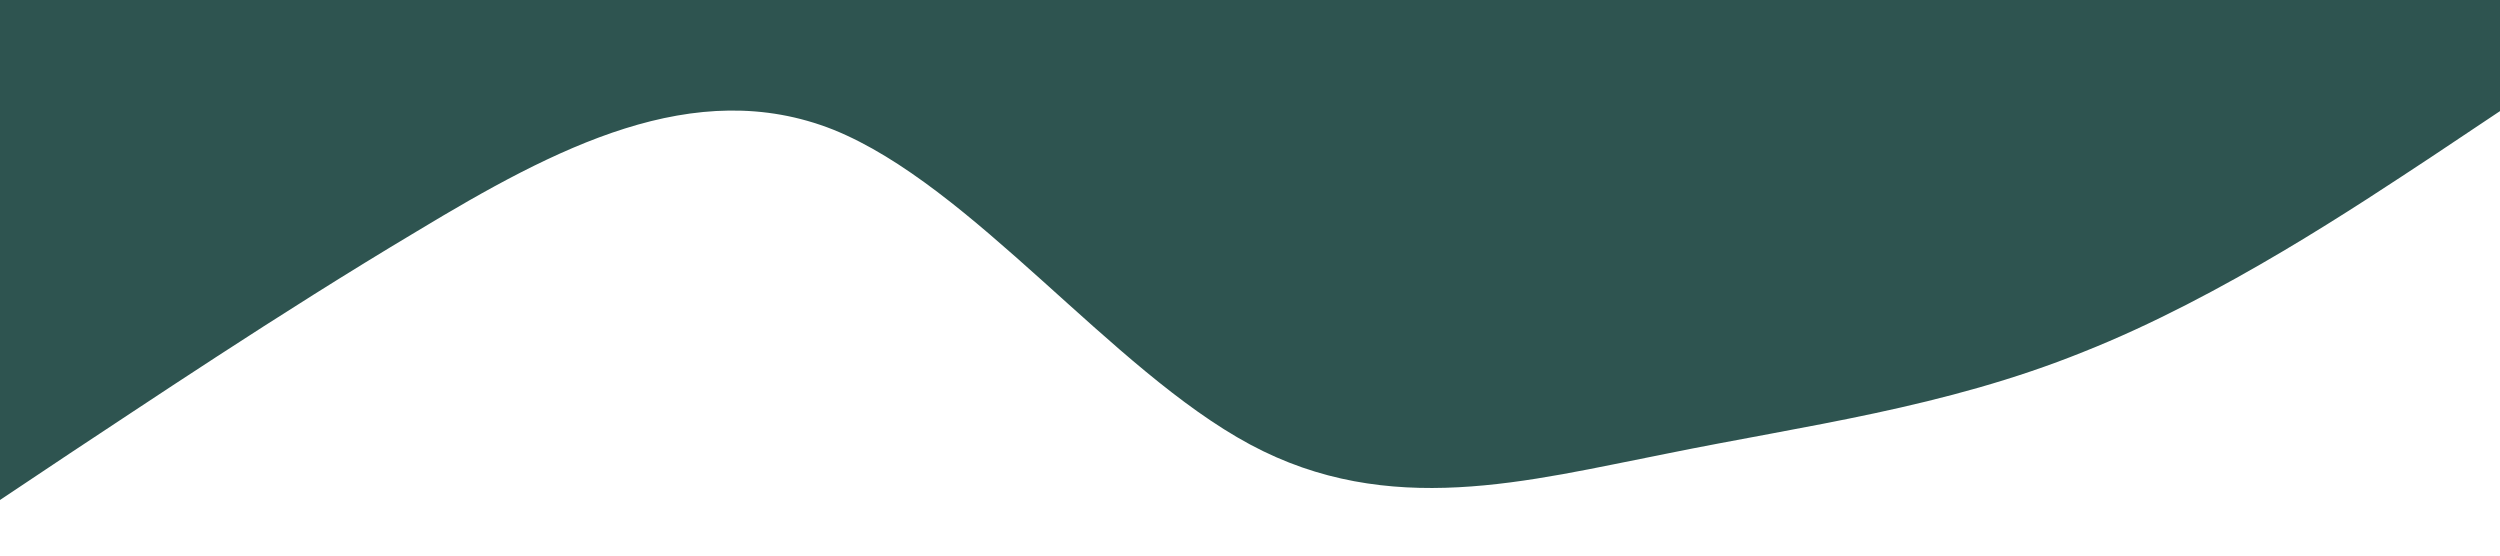<?xml version="1.0" standalone="no"?><svg xmlns="http://www.w3.org/2000/svg" viewBox="0 0 1440 320"><path fill="#2e5450" fill-opacity="4" d="M0,288L40,261.3C80,235,160,181,240,133.3C320,85,400,43,480,74.7C560,107,640,213,720,256C800,299,880,277,960,261.3C1040,245,1120,235,1200,202.7C1280,171,1360,117,1400,90.7L1440,64L1440,0L1400,0C1360,0,1280,0,1200,0C1120,0,1040,0,960,0C880,0,800,0,720,0C640,0,560,0,480,0C400,0,320,0,240,0C160,0,80,0,40,0L0,0Z"></path></svg>